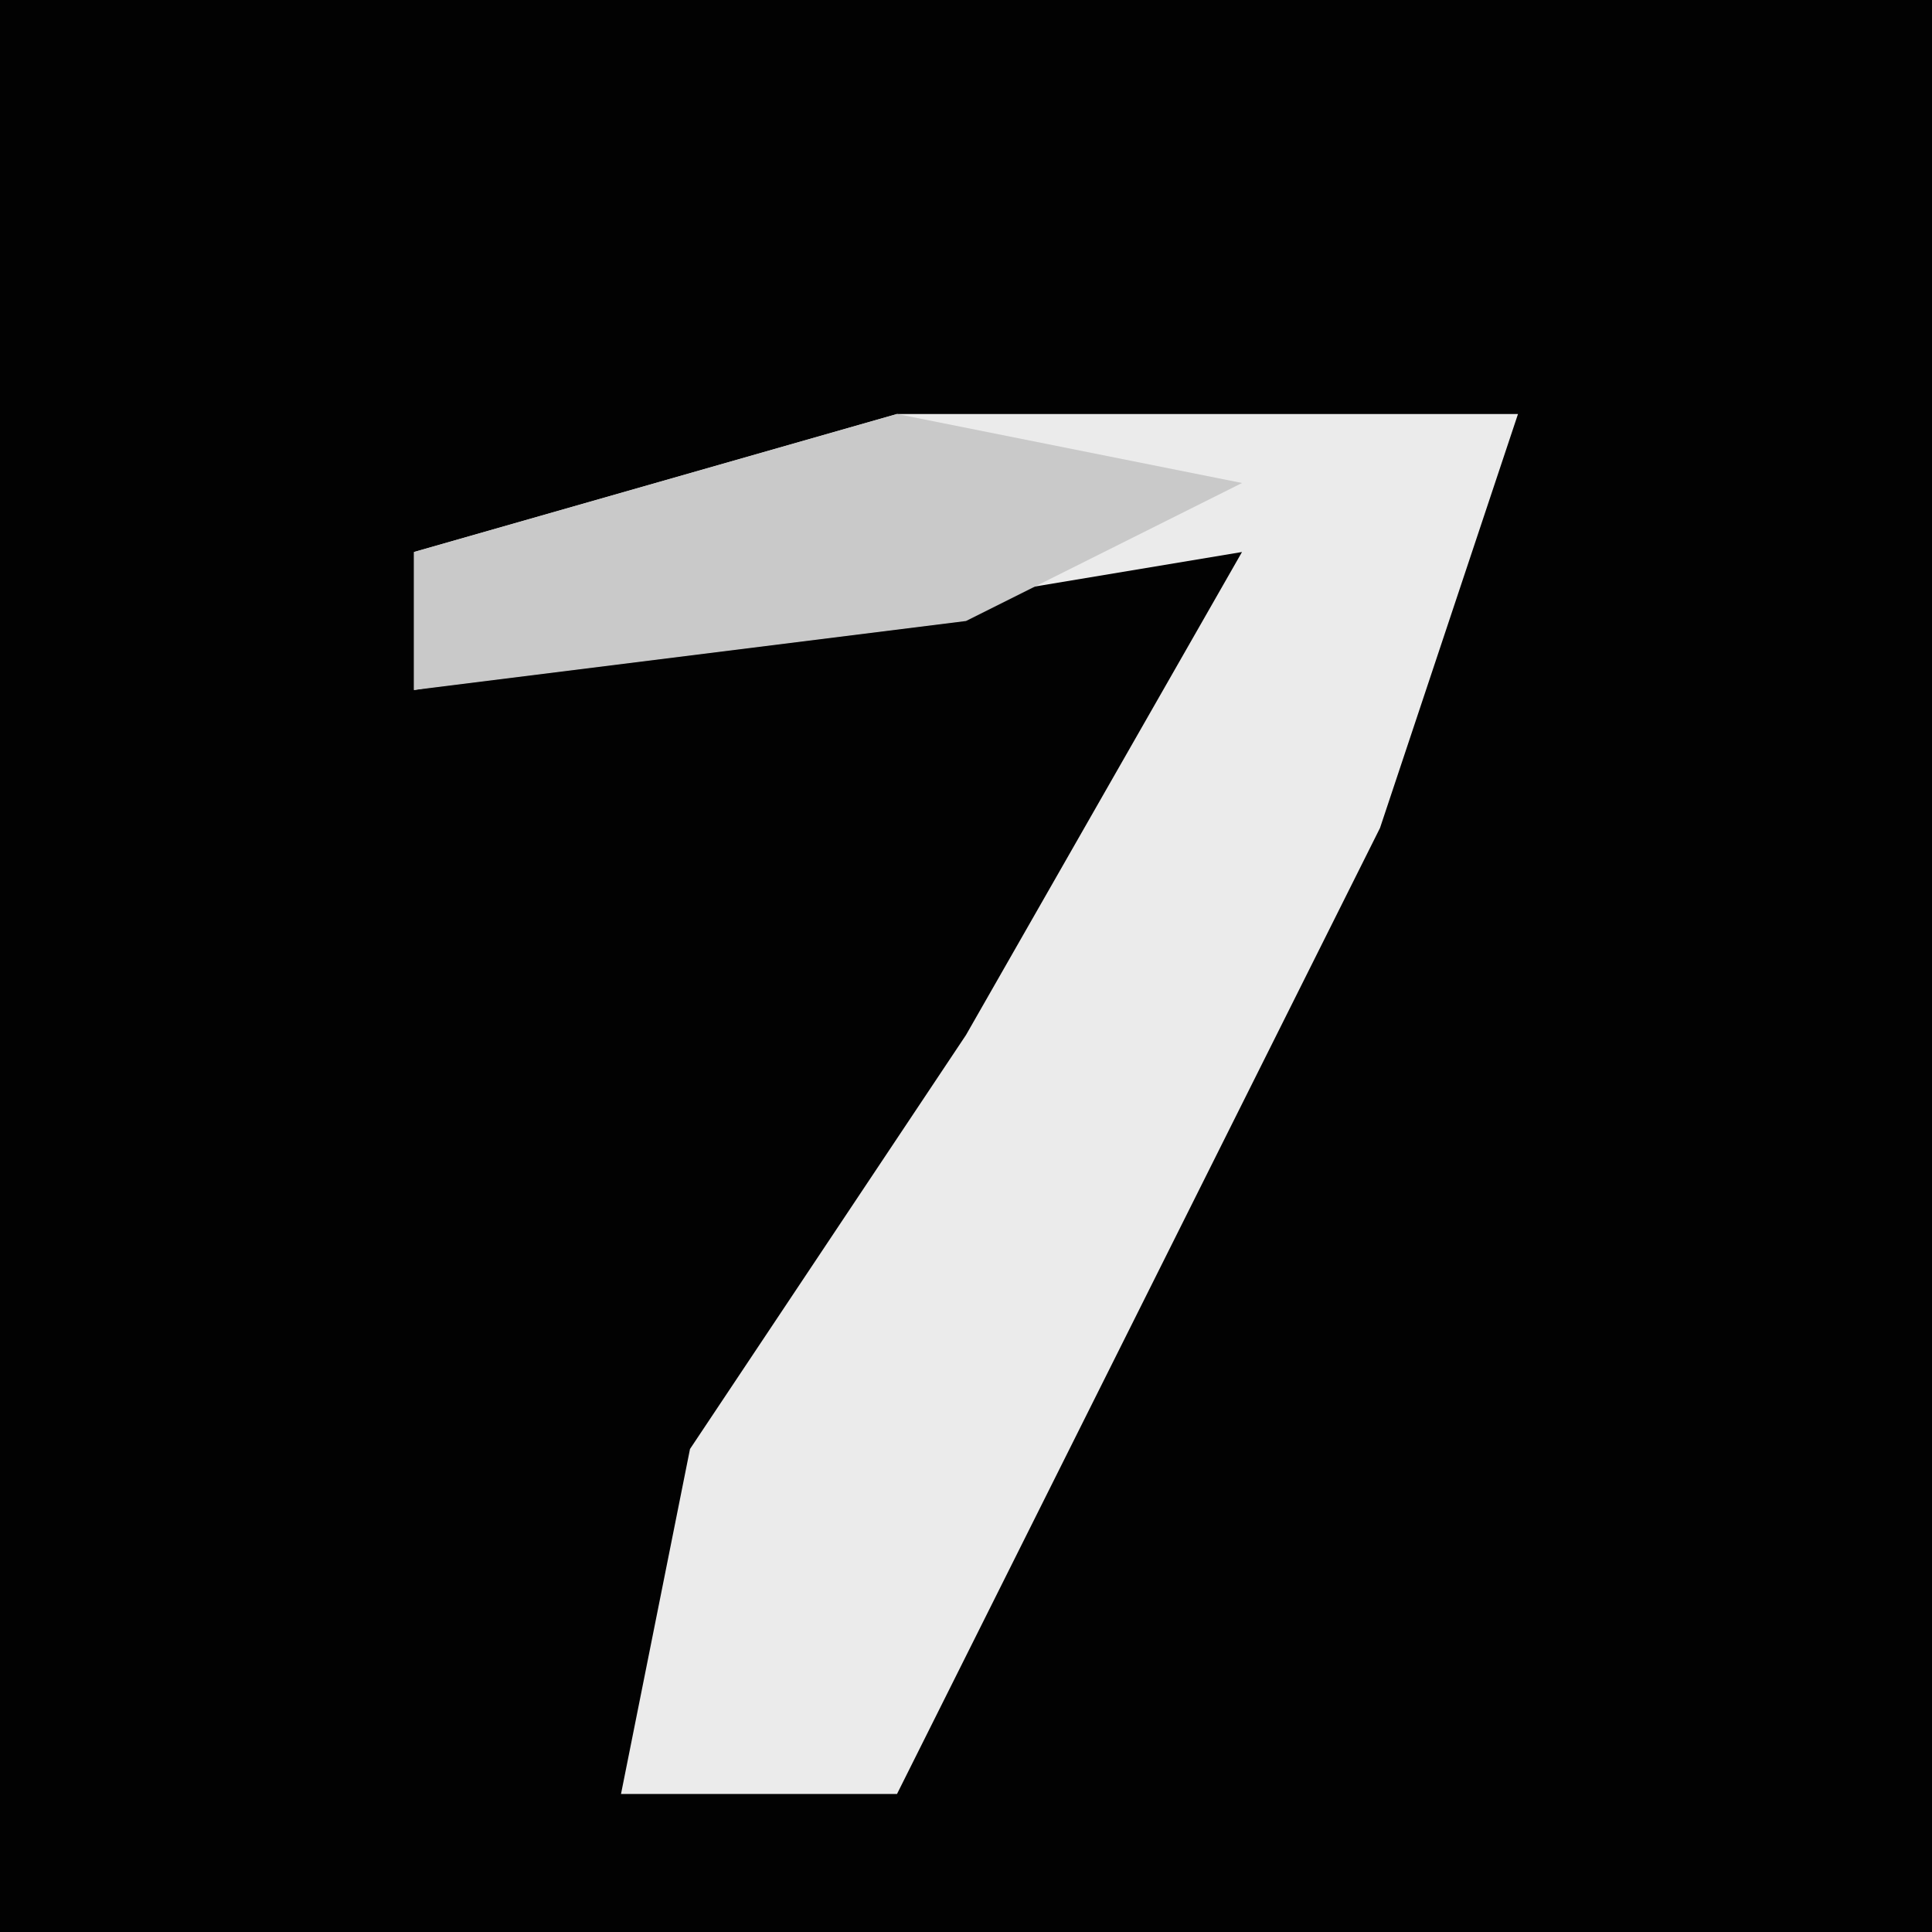 <?xml version="1.0" encoding="UTF-8"?>
<svg version="1.1" xmlns="http://www.w3.org/2000/svg" width="28" height="28">
<path d="M0,0 L28,0 L28,28 L0,28 Z " fill="#020202" transform="translate(0,0)"/>
<path d="M0,0 L9,0 L7,6 L0,20 L-4,20 L-3,15 L1,9 L5,2 L-7,4 L-7,2 Z " fill="#EBEBEB" transform="translate(13,6)"/>
<path d="M0,0 L5,1 L1,3 L-7,4 L-7,2 Z " fill="#C9C9C9" transform="translate(13,6)"/>
</svg>
